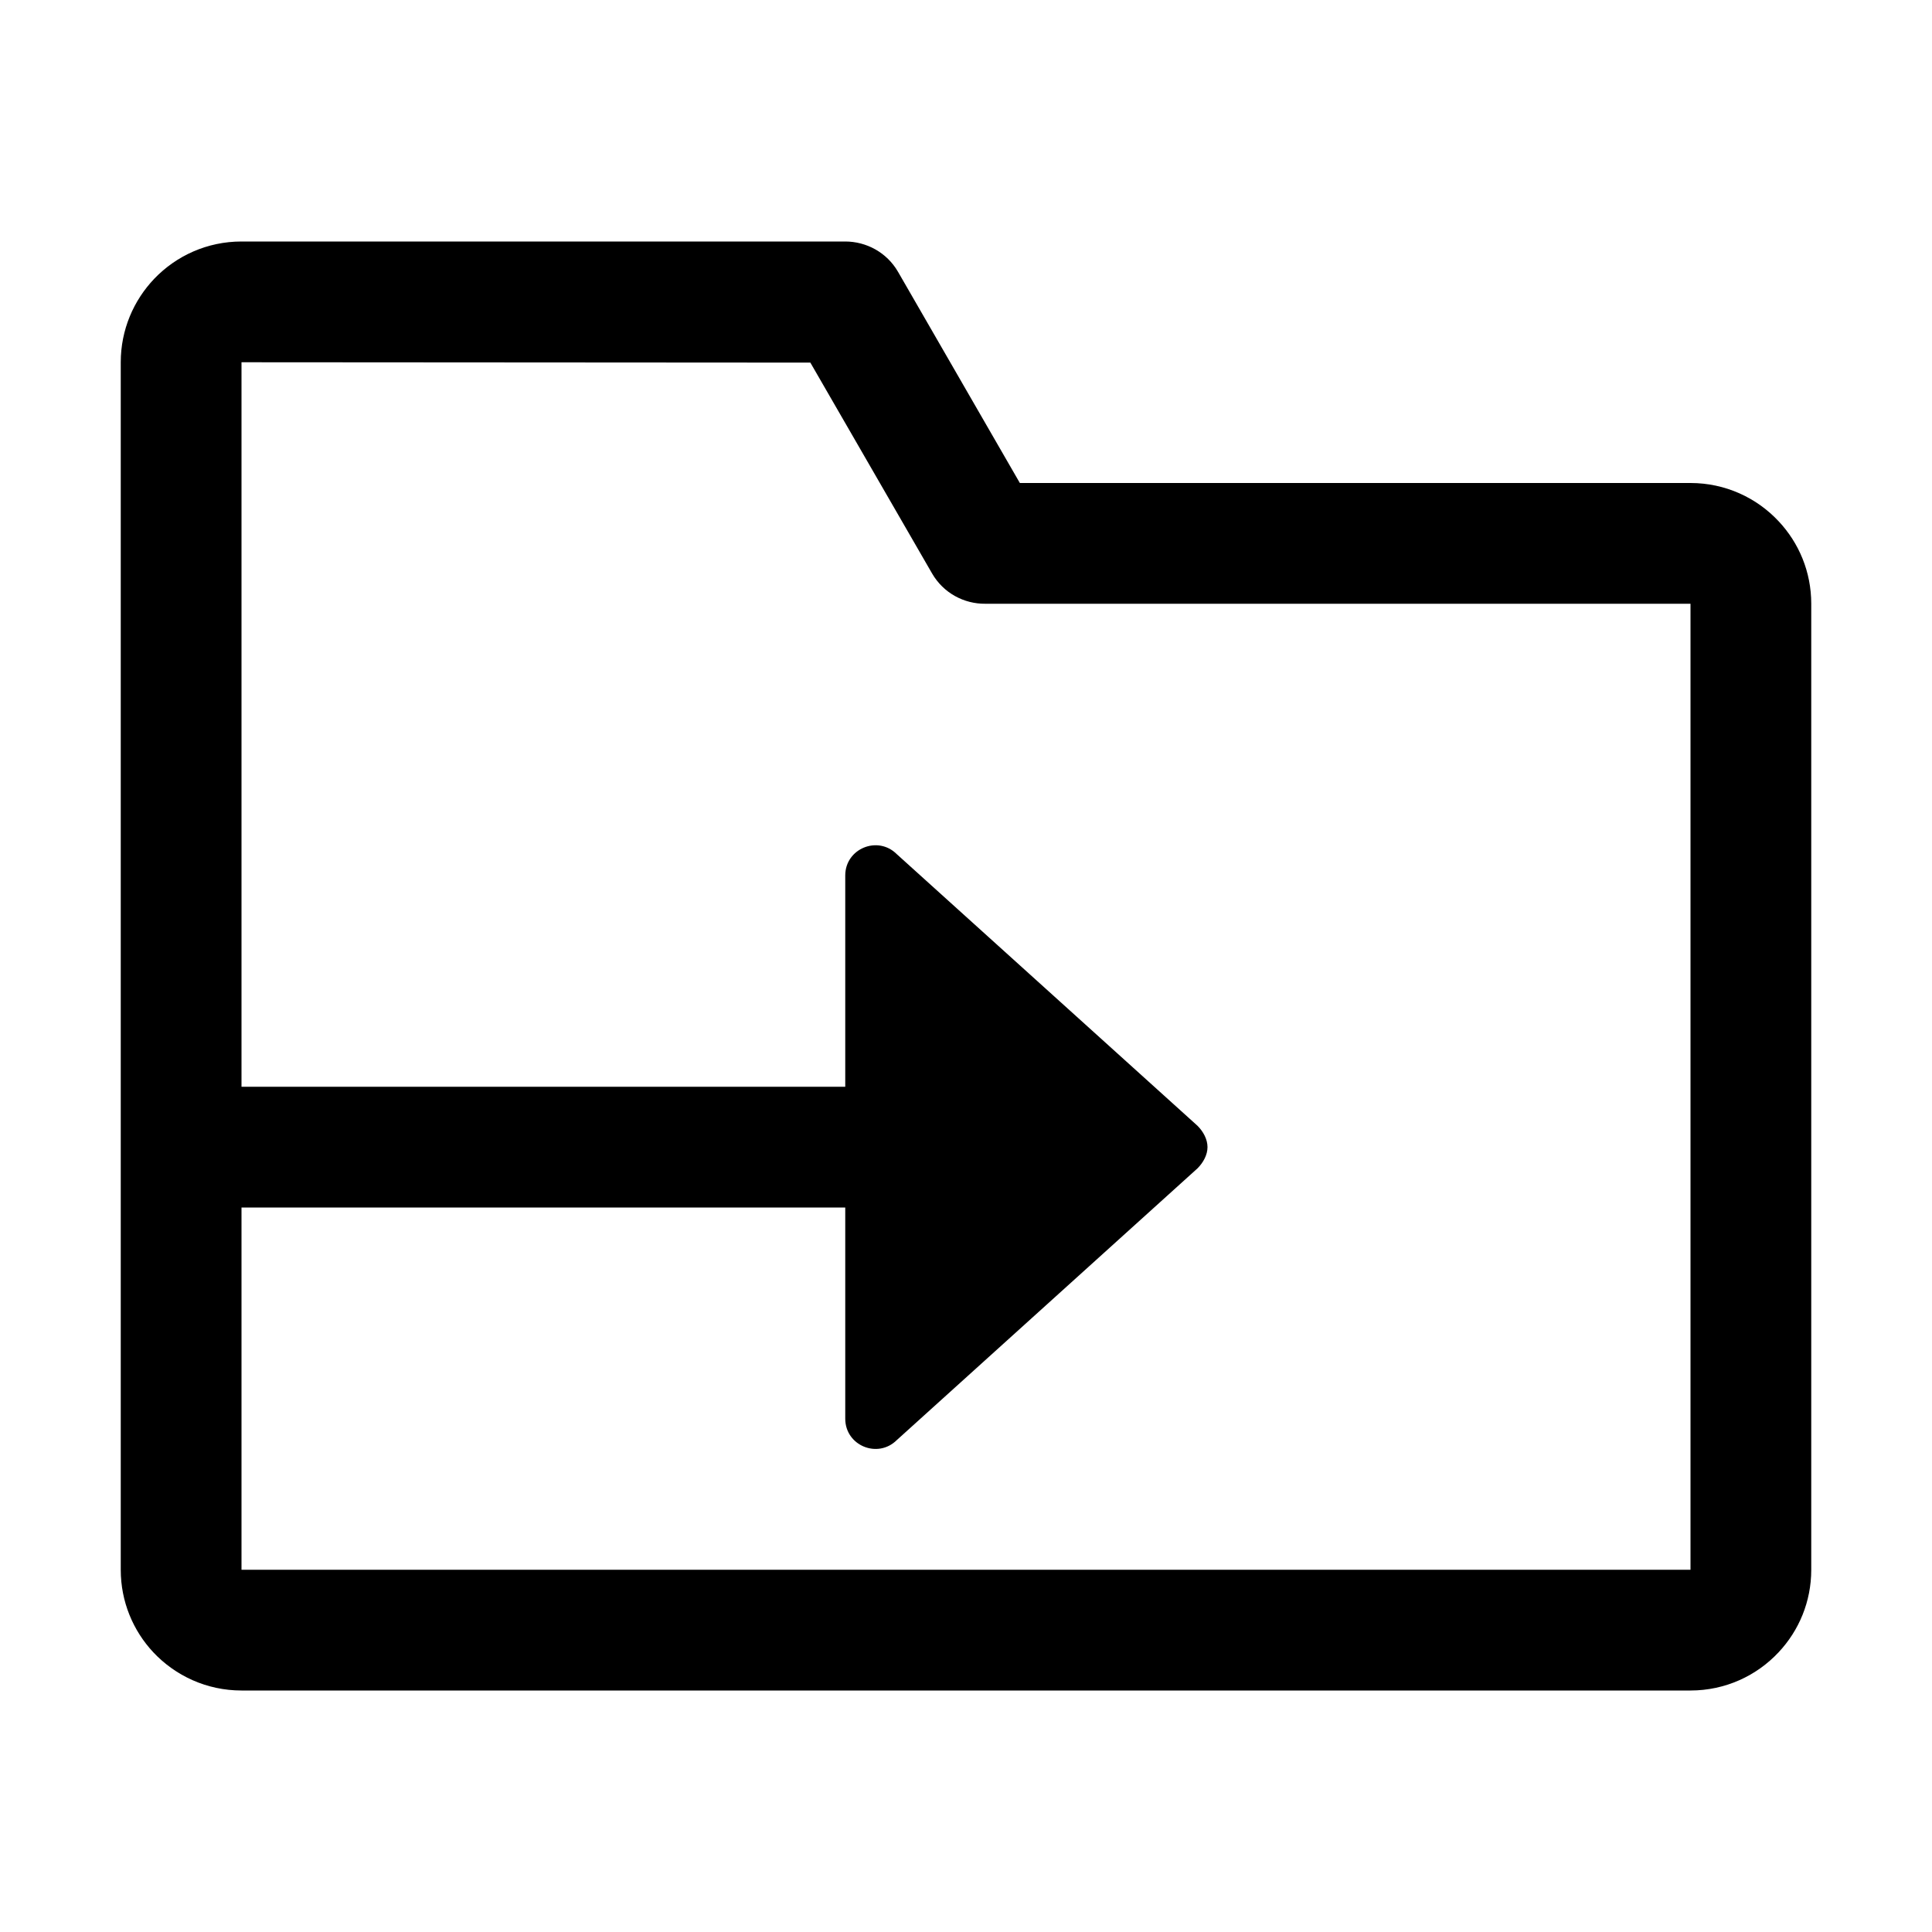 <svg width="16" height="16" viewBox="0 0 16 16"  xmlns="http://www.w3.org/2000/svg">
<path fill-rule="evenodd" clip-rule="evenodd" d="M1 3L1 13C1 13.264 1.102 13.504 1.269 13.683C1.452 13.878 1.712 14 2 14L14 14C14.288 14 14.548 13.878 14.73 13.683C14.898 13.504 15 13.264 15 13L15 5C15 4.736 14.898 4.496 14.73 4.317C14.548 4.122 14.288 4 14 4H8.446L7.437 2.251C7.344 2.09 7.174 2 7 2L2 2C1.716 2 1.46 2.118 1.278 2.308C1.106 2.488 1 2.732 1 3ZM2 13L14 13L14 5H8.16C7.985 5.002 7.813 4.912 7.719 4.749L6.711 3.003L2 3L2 9C3.107 9 5.764 9 7 9L7 7.25C7 7.028 7.269 6.916 7.427 7.074L9.917 9.323C9.966 9.372 10 9.436 10 9.5C10 9.563 9.966 9.627 9.917 9.676L7.427 11.926C7.269 12.083 7 11.972 7 11.749L7 10H2L2 13Z" />
</svg>

